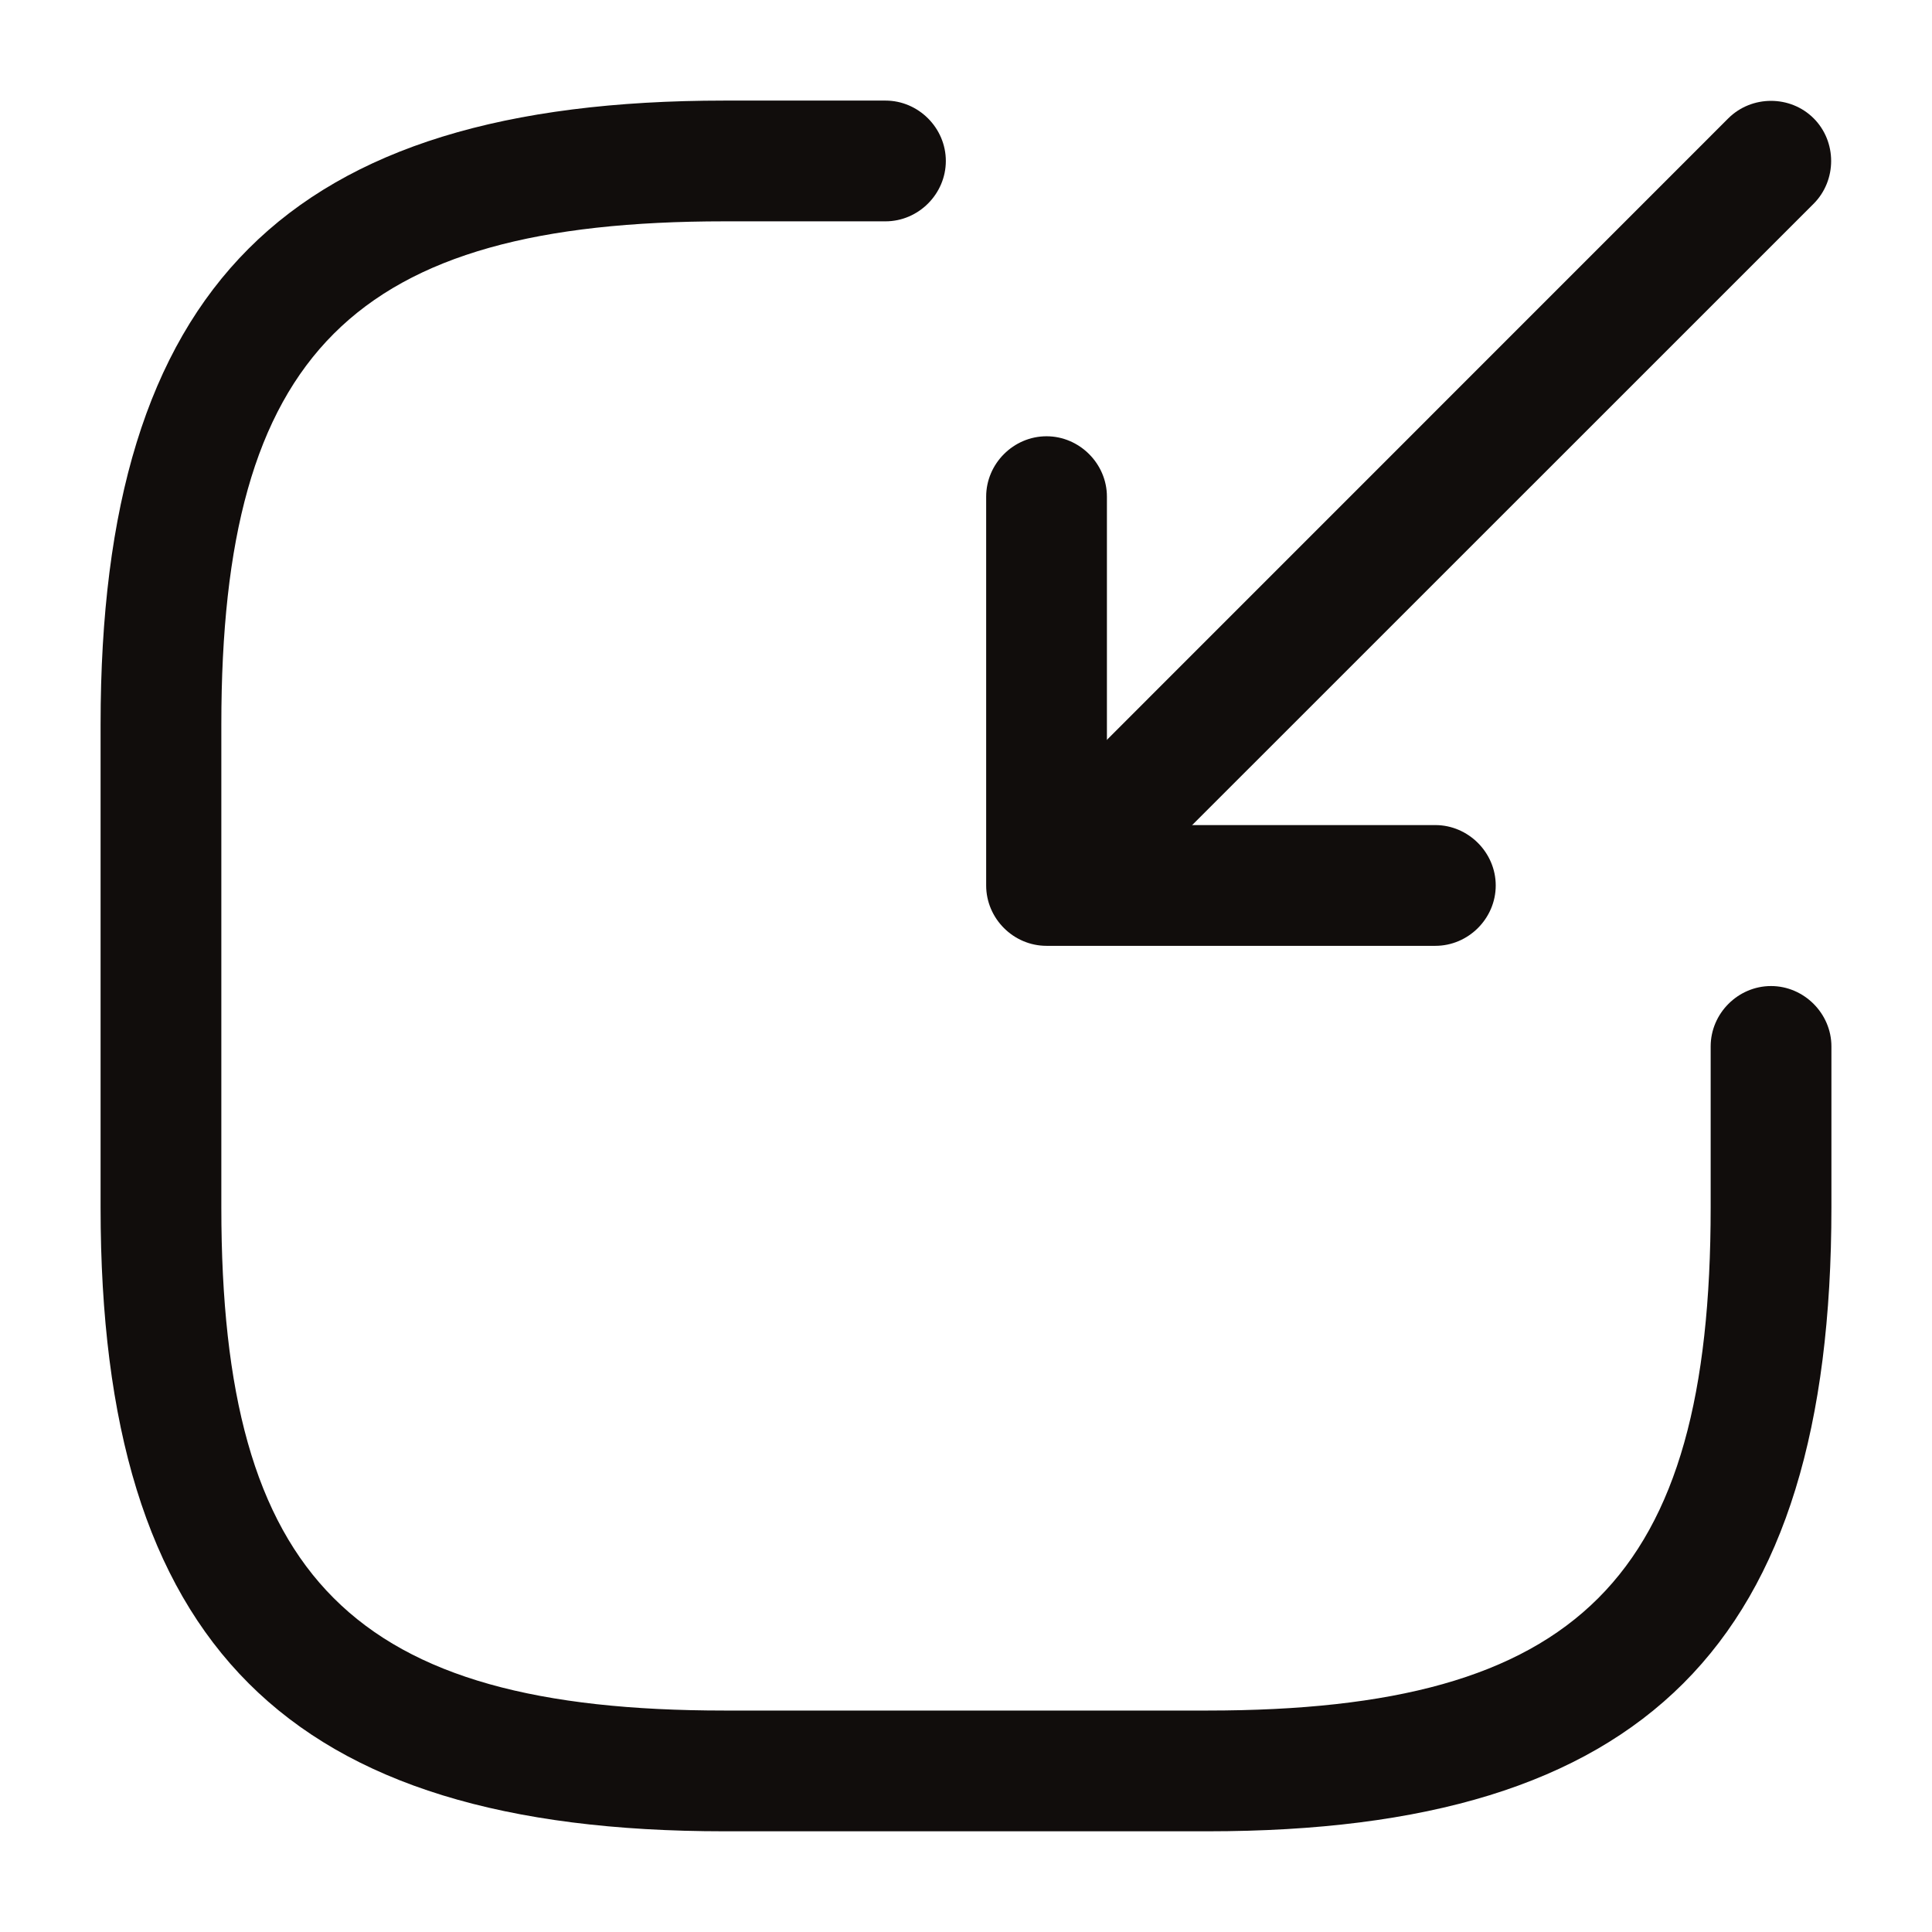 <svg width="16" height="16" viewBox="0 0 16 16" fill="none" xmlns="http://www.w3.org/2000/svg">
<path d="M9.2 7.3C9.073 7.3 8.947 7.253 8.847 7.153C8.653 6.96 8.653 6.64 8.847 6.447L14.313 0.98C14.507 0.787 14.827 0.787 15.02 0.98C15.213 1.173 15.213 1.493 15.02 1.687L9.553 7.153C9.46 7.247 9.333 7.3 9.2 7.3Z" fill="#110D0C"/>
<path d="M11.887 7.833H8.667C8.393 7.833 8.167 7.607 8.167 7.333V4.113C8.167 3.84 8.393 3.613 8.667 3.613C8.94 3.613 9.167 3.84 9.167 4.113V6.833H11.887C12.16 6.833 12.387 7.06 12.387 7.333C12.387 7.607 12.16 7.833 11.887 7.833Z" fill="#110D0C"/>
<path d="M10 15.166H6C2.38 15.166 0.833 13.62 0.833 10V6C0.833 2.38 2.38 0.833 6 0.833H7.333C7.607 0.833 7.833 1.06 7.833 1.333C7.833 1.606 7.607 1.833 7.333 1.833H6C2.927 1.833 1.833 2.926 1.833 6V10C1.833 13.073 2.927 14.166 6 14.166H10C13.073 14.166 14.167 13.073 14.167 10V8.666C14.167 8.393 14.393 8.166 14.667 8.166C14.94 8.166 15.167 8.393 15.167 8.666V10C15.167 13.62 13.62 15.166 10 15.166Z" fill="#110D0C"/>
</svg>
